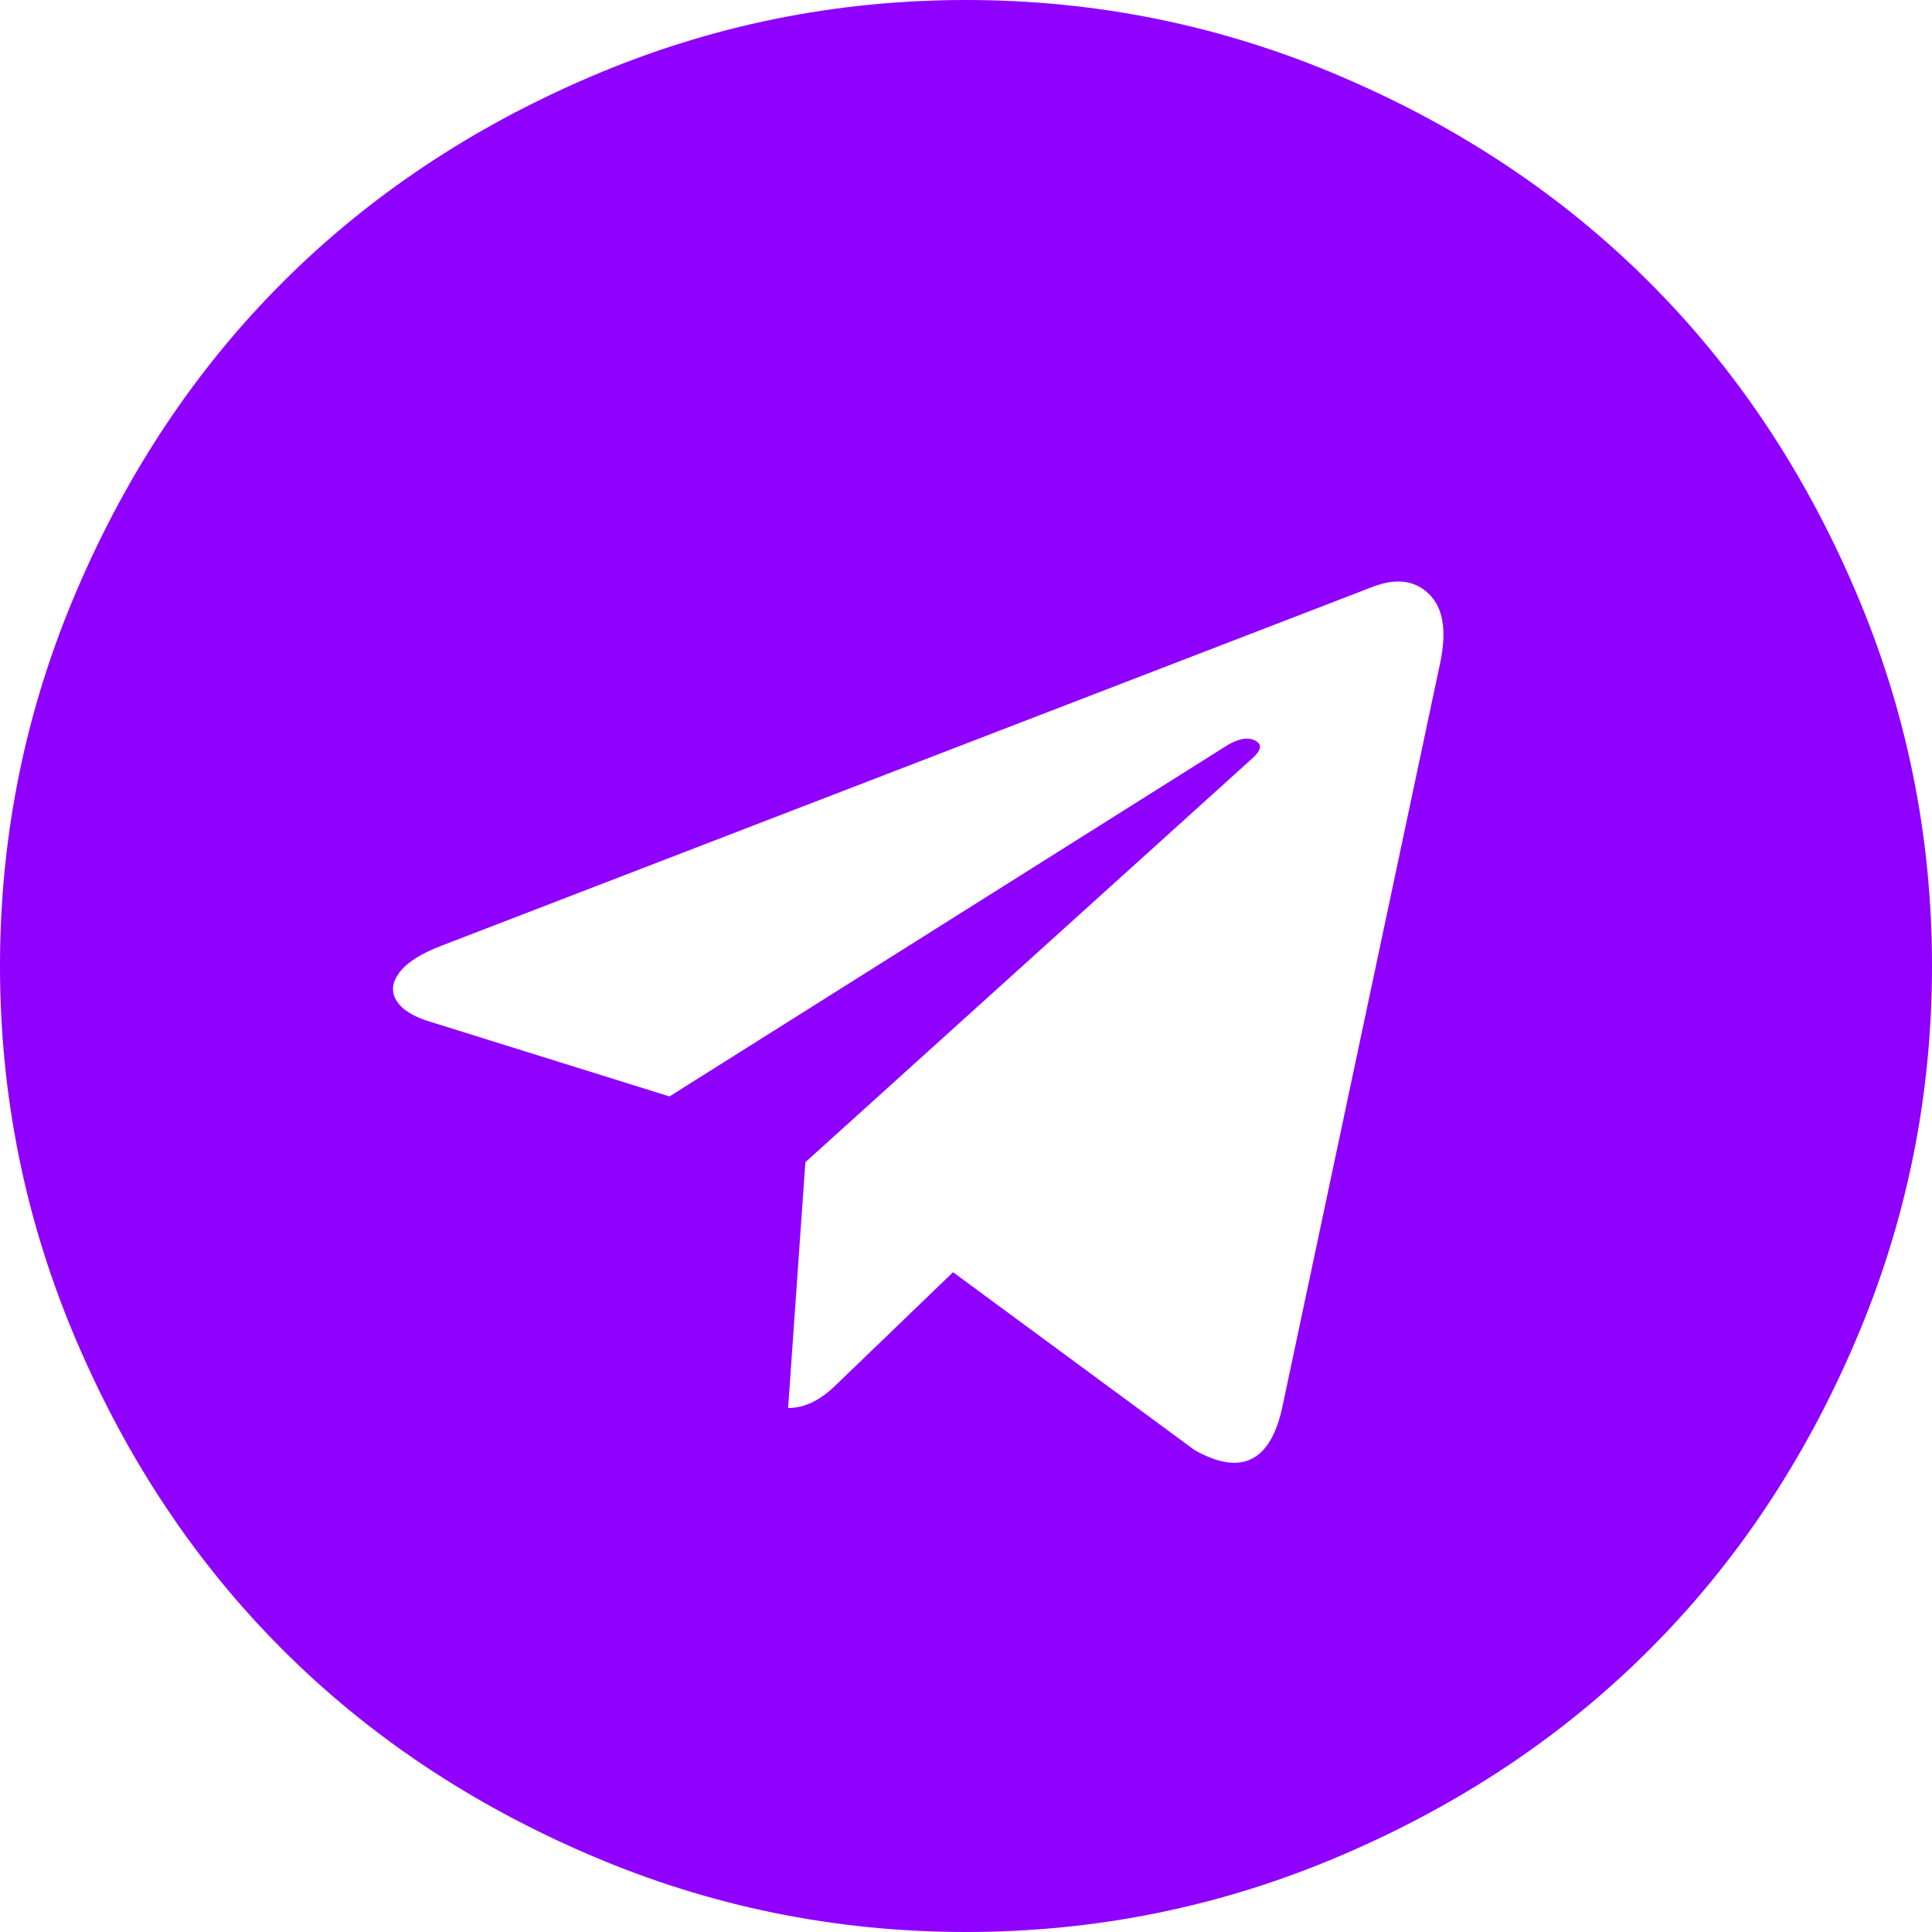 ﻿<?xml version="1.0" encoding="utf-8"?>
<svg version="1.1" xmlns:xlink="http://www.w3.org/1999/xlink" width="43px" height="43px" xmlns="http://www.w3.org/2000/svg">
  <g>
    <path d="M 26.587 32.274  C 27.611 32.85  28.259 32.546  28.531 31.362  L 32.058 14.733  C 32.202 14.029  32.118 13.525  31.806 13.222  C 31.494 12.918  31.082 12.862  30.57 13.054  L 9.838 21.044  C 9.374 21.22  9.058 21.42  8.89 21.644  C 8.722 21.868  8.702 22.08  8.83 22.28  C 8.958 22.48  9.214 22.636  9.598 22.748  L 14.901 24.403  L 27.211 16.653  C 27.547 16.429  27.803 16.381  27.979 16.509  C 28.091 16.589  28.059 16.709  27.883 16.869  L 17.925 25.867  L 17.541 31.338  C 17.909 31.338  18.269 31.162  18.621 30.81  L 21.212 28.315  L 26.587 32.274  Z M 41.296 13.15  C 42.432 15.805  43 18.589  43 21.5  C 43 24.411  42.432 27.195  41.296 29.85  C 40.161 32.506  38.633 34.794  36.713 36.713  C 34.794 38.633  32.506 40.161  29.85 41.296  C 27.195 42.432  24.411 43  21.5 43  C 18.589 43  15.805 42.432  13.15 41.296  C 10.494 40.161  8.206 38.633  6.287 36.713  C 4.367 34.794  2.839 32.506  1.704 29.85  C 0.568 27.195  0 24.411  0 21.5  C 0 18.589  0.568 15.805  1.704 13.15  C 2.839 10.494  4.367 8.206  6.287 6.287  C 8.206 4.367  10.494 2.839  13.15 1.704  C 15.805 0.568  18.589 0  21.5 0  C 24.411 0  27.195 0.568  29.85 1.704  C 32.506 2.839  34.794 4.367  36.713 6.287  C 38.633 8.206  40.161 10.494  41.296 13.15  Z " fill-rule="nonzero" fill="#8f00ff" stroke="none" />
  </g>
</svg>